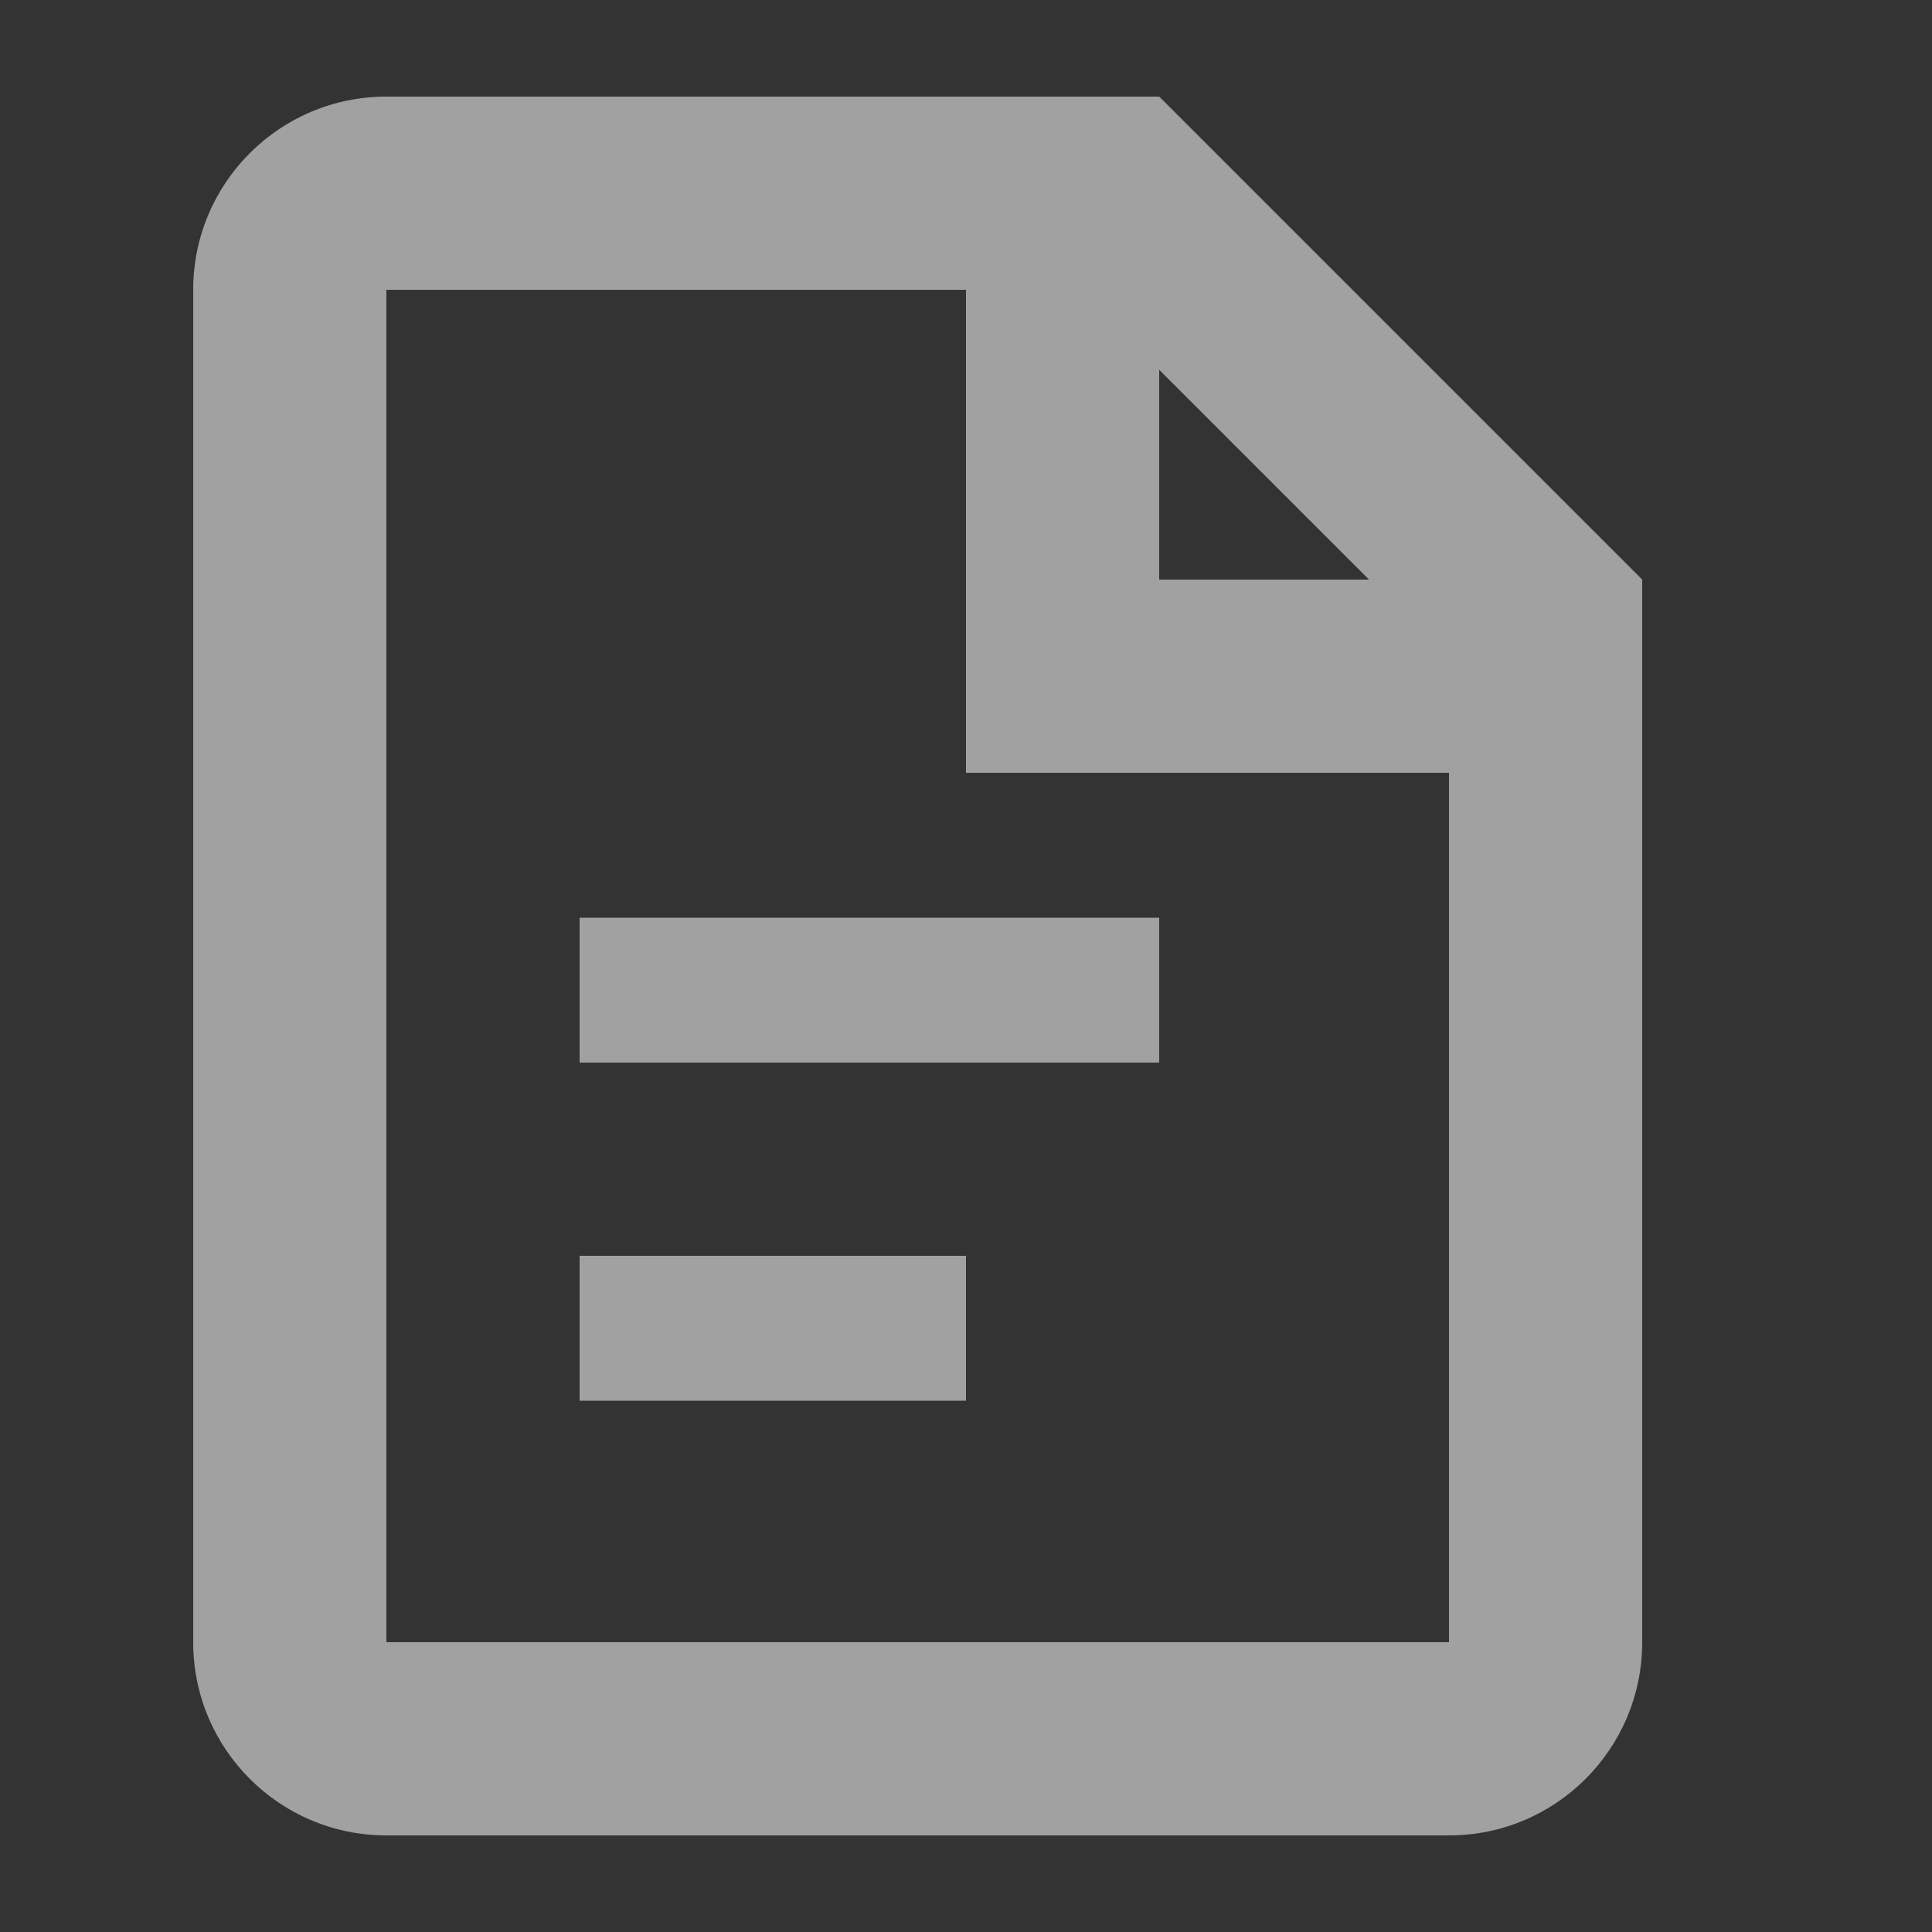 <svg width="20" height="20" viewBox="0 0 20 20" fill="none" xmlns="http://www.w3.org/2000/svg">
<rect x="0" y="0" width="20" height="20" fill="#333333" stroke="none"/>
<path fill-rule="evenodd" clip-rule="evenodd" d="M12 6V3.828L14.172 6H12ZM10 6V3H4V17H15V8H12H10V6ZM17 8V17C17 18.105 16.105 19 15 19H4C2.895 19 2 18.105 2 17V3C2 1.895 2.895 1 4 1H10H12L17 6V8ZM6 11V9.5H12V11H6ZM6 13V14.5H10V13H6Z" fill="white" fill-opacity="0.54"/>
</svg>
